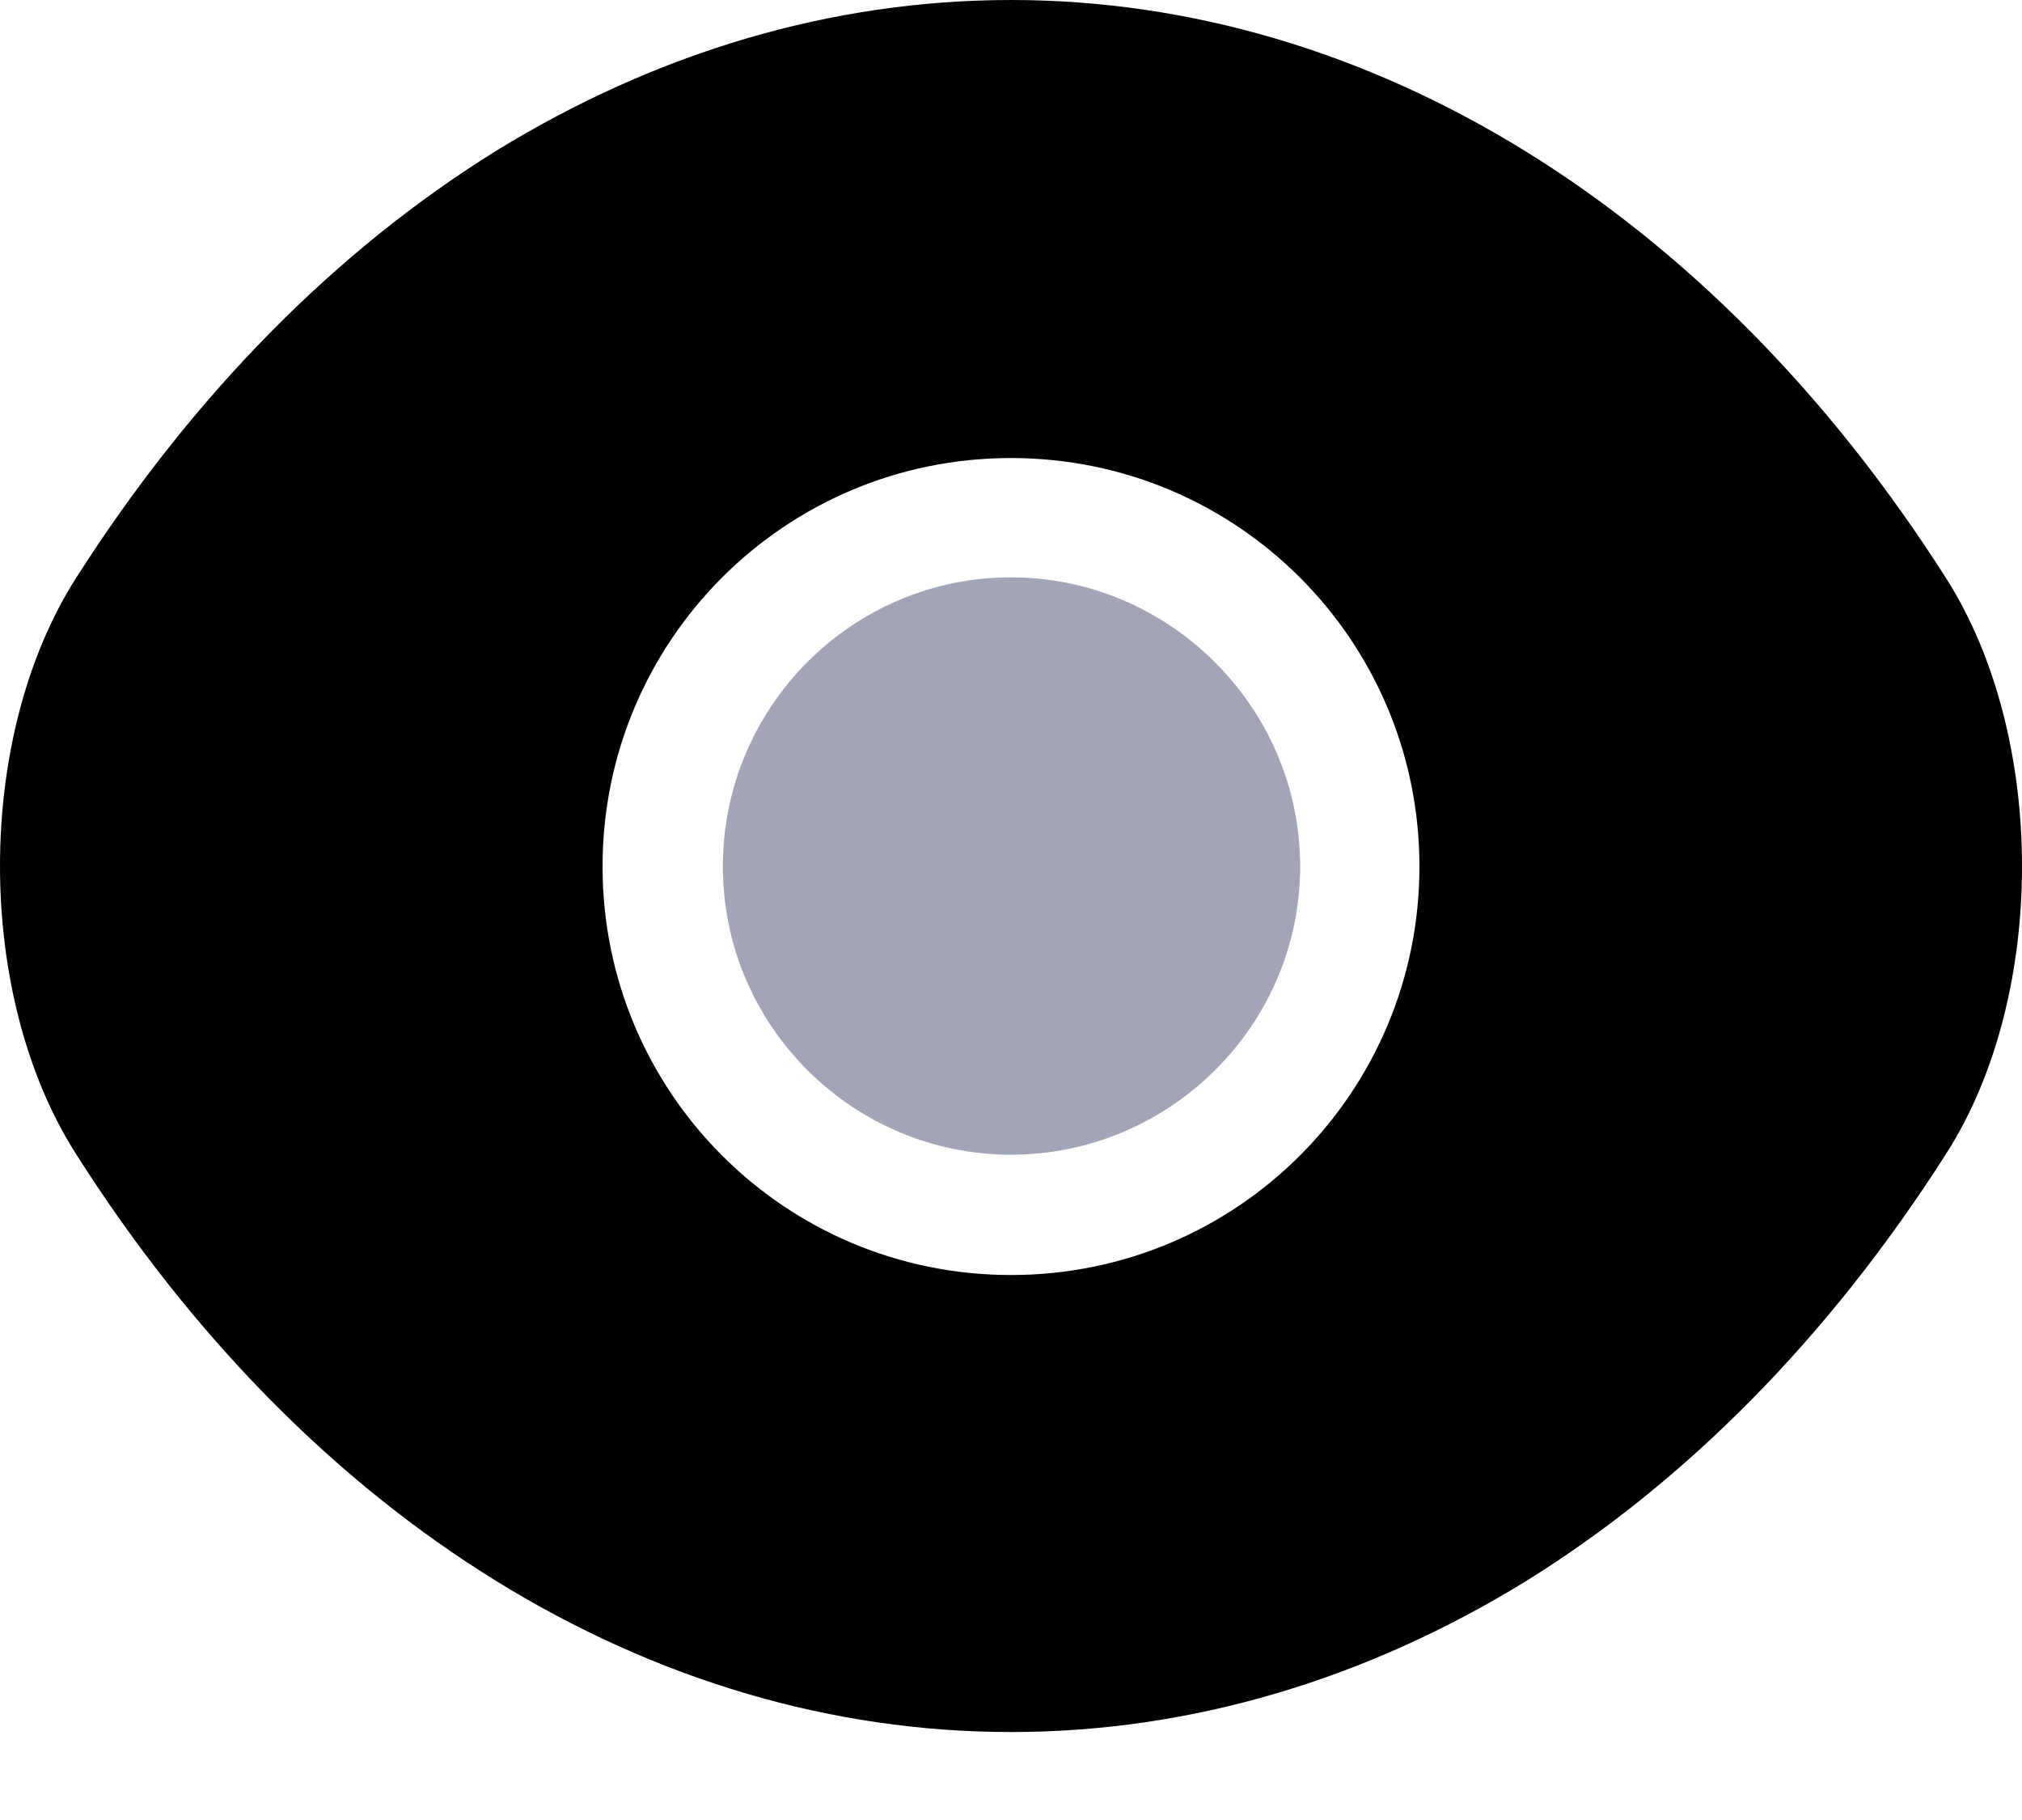 <svg width="20" height="18" viewBox="0 0 20 18" fill="none" xmlns="http://www.w3.org/2000/svg">
<path d="M10 5.71C8.43 5.71 7.15 6.99 7.15 8.57C7.15 10.14 8.43 11.42 10 11.42C11.57 11.42 12.86 10.14 12.86 8.57C12.86 7 11.57 5.71 10 5.71Z" fill="#A1A5B7"/>
<path d="M19.25 5.72C16.94 2.09 13.56 0 10 0C8.22 0 6.49 0.52 4.91 1.49C3.33 2.47 1.91 3.9 0.75 5.72C-0.25 7.29 -0.25 9.84 0.75 11.41C3.06 15.05 6.44 17.13 10 17.13C11.78 17.13 13.51 16.61 15.09 15.64C16.67 14.66 18.09 13.23 19.25 11.41C20.25 9.85 20.25 7.29 19.25 5.72ZM10 12.61C7.76 12.61 5.96 10.8 5.96 8.57C5.96 6.34 7.76 4.53 10 4.53C12.24 4.53 14.04 6.34 14.04 8.57C14.04 10.8 12.24 12.61 10 12.61Z" fill="currentColor"/>
</svg>
